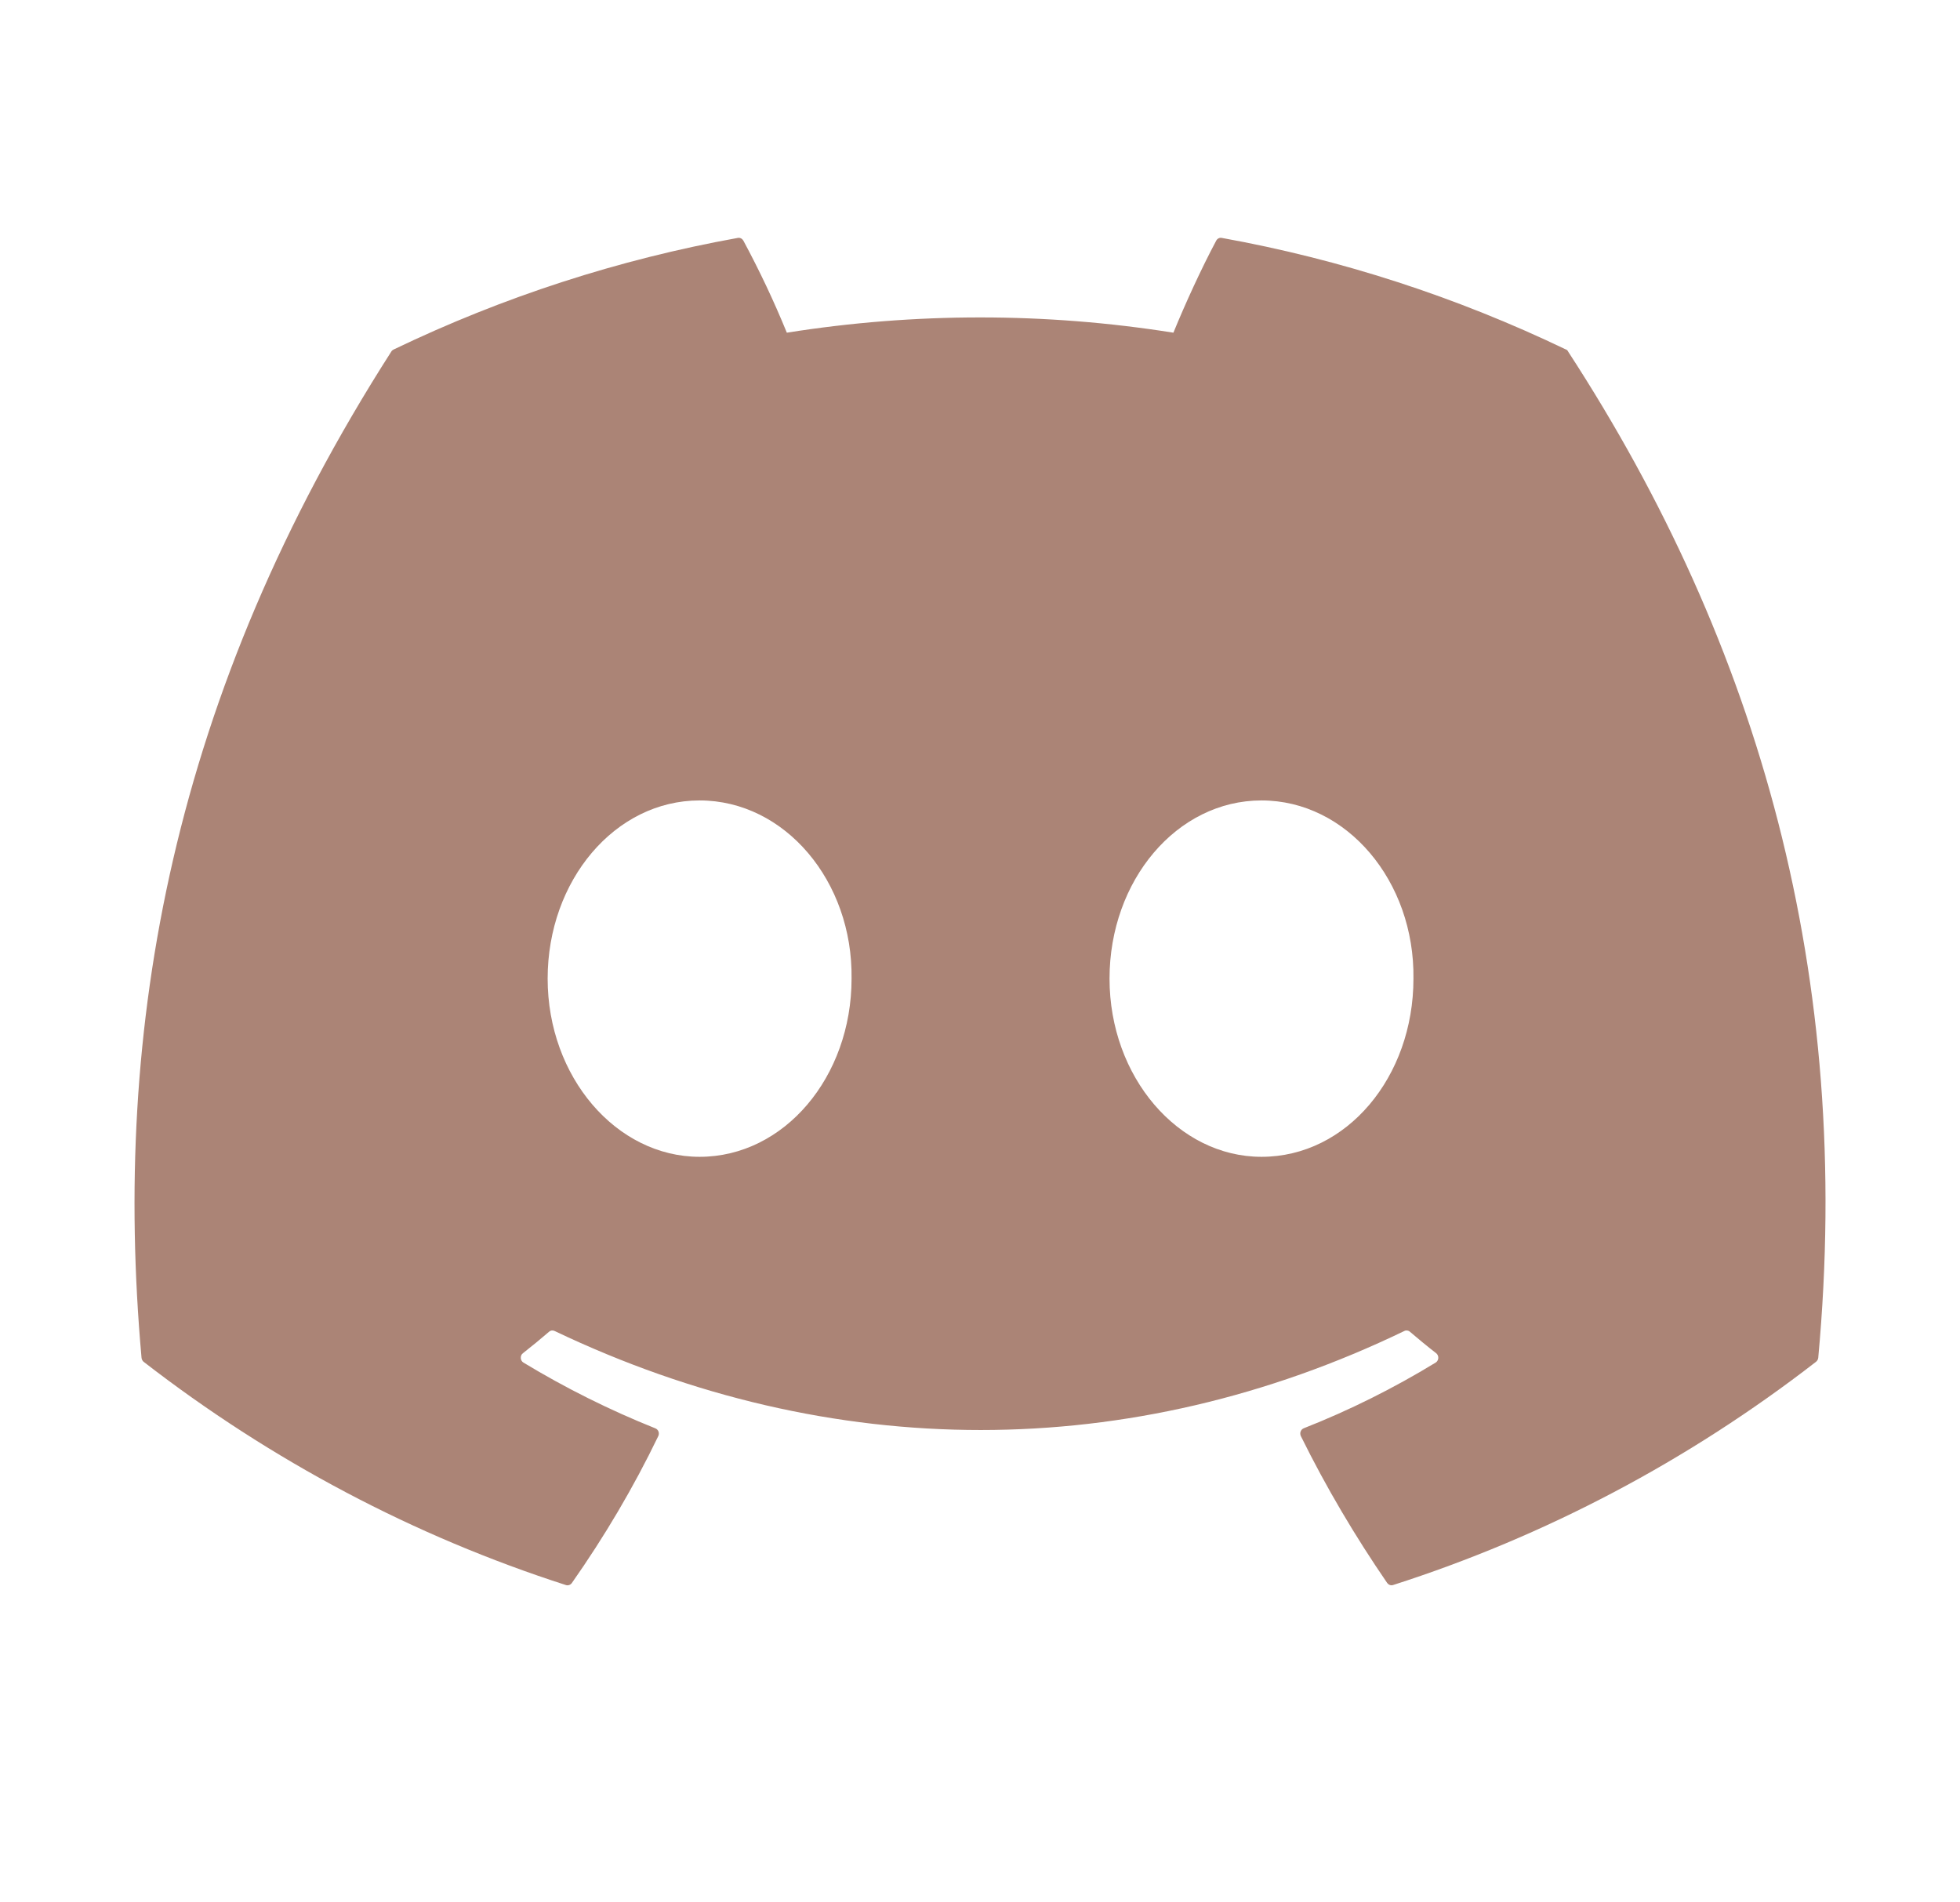 <svg width="34" height="33" viewBox="0 0 34 33" fill="none" xmlns="http://www.w3.org/2000/svg">
<g filter="url(#filter0_d_50_167)">
<path d="M27.165 6.063C25.264 5.15 23.257 4.499 21.195 4.127C21.176 4.123 21.157 4.125 21.139 4.134C21.122 4.142 21.108 4.156 21.098 4.174C20.842 4.653 20.556 5.278 20.355 5.771C18.133 5.418 15.872 5.418 13.649 5.771C13.426 5.225 13.174 4.692 12.895 4.174C12.885 4.157 12.871 4.143 12.854 4.135C12.836 4.126 12.817 4.123 12.798 4.127C10.736 4.499 8.729 5.149 6.828 6.063C6.812 6.07 6.798 6.082 6.789 6.097C2.986 12.037 1.943 17.831 2.455 23.552C2.456 23.566 2.46 23.579 2.467 23.592C2.473 23.605 2.482 23.616 2.493 23.624C4.707 25.339 7.184 26.649 9.818 27.496C9.836 27.502 9.856 27.501 9.874 27.495C9.893 27.488 9.909 27.476 9.92 27.46C10.485 26.655 10.988 25.806 11.419 24.912C11.425 24.9 11.428 24.887 11.429 24.873C11.43 24.859 11.427 24.846 11.423 24.833C11.418 24.82 11.411 24.808 11.401 24.799C11.392 24.789 11.381 24.782 11.368 24.777C10.578 24.461 9.813 24.08 9.081 23.637C9.067 23.629 9.056 23.618 9.048 23.604C9.039 23.59 9.035 23.574 9.034 23.558C9.033 23.542 9.036 23.526 9.042 23.511C9.049 23.496 9.058 23.483 9.071 23.474C9.225 23.353 9.377 23.229 9.525 23.101C9.538 23.09 9.554 23.082 9.571 23.08C9.587 23.078 9.604 23.081 9.62 23.088C14.42 25.379 19.617 25.379 24.362 23.088C24.377 23.08 24.394 23.078 24.411 23.08C24.428 23.082 24.444 23.089 24.457 23.101C24.604 23.226 24.758 23.354 24.913 23.474C24.925 23.483 24.935 23.496 24.941 23.51C24.948 23.525 24.951 23.541 24.95 23.557C24.949 23.573 24.945 23.588 24.937 23.602C24.929 23.616 24.919 23.628 24.905 23.636C24.174 24.082 23.409 24.464 22.616 24.776C22.604 24.781 22.593 24.788 22.583 24.798C22.574 24.808 22.567 24.82 22.562 24.832C22.557 24.845 22.555 24.859 22.556 24.873C22.557 24.887 22.56 24.9 22.566 24.912C23.006 25.804 23.51 26.653 24.063 27.459C24.075 27.475 24.091 27.488 24.109 27.494C24.128 27.501 24.148 27.501 24.166 27.495C26.804 26.65 29.285 25.341 31.502 23.623C31.512 23.615 31.521 23.605 31.528 23.593C31.535 23.581 31.539 23.568 31.541 23.554C32.152 16.939 30.517 11.193 27.203 6.1C27.195 6.082 27.182 6.069 27.165 6.061V6.063ZM12.136 20.067C10.69 20.067 9.5 18.681 9.5 16.976C9.5 15.273 10.668 13.885 12.136 13.885C13.615 13.885 14.796 15.286 14.772 16.977C14.772 18.681 13.604 20.067 12.136 20.067V20.067ZM21.883 20.067C20.437 20.067 19.247 18.681 19.247 16.976C19.247 15.273 20.414 13.885 21.883 13.885C23.362 13.885 24.542 15.286 24.519 16.977C24.519 18.681 23.363 20.067 21.883 20.067V20.067Z" fill="#AB8476"/>
</g>
<defs>
<filter id="filter0_d_50_167" x="-1" y="-2" width="36" height="37" filterUnits="userSpaceOnUse" color-interpolation-filters="sRGB">
<feFlood flood-opacity="0" result="BackgroundImageFix"/>
<feColorMatrix in="SourceAlpha" type="matrix" values="0 0 0 0 0 0 0 0 0 0 0 0 0 0 0 0 0 0 127 0" result="hardAlpha"/>
<feOffset/>
<feGaussianBlur stdDeviation="1"/>
<feComposite in2="hardAlpha" operator="out"/>
<feColorMatrix type="matrix" values="0 0 0 0 0.229 0 0 0 0 0.032 0 0 0 0 0.019 0 0 0 1 0"/>
<feBlend mode="normal" in2="BackgroundImageFix" result="effect1_dropShadow_50_167"/>
<feBlend mode="normal" in="SourceGraphic" in2="effect1_dropShadow_50_167" result="shape"/>
</filter>
</defs>
</svg>
